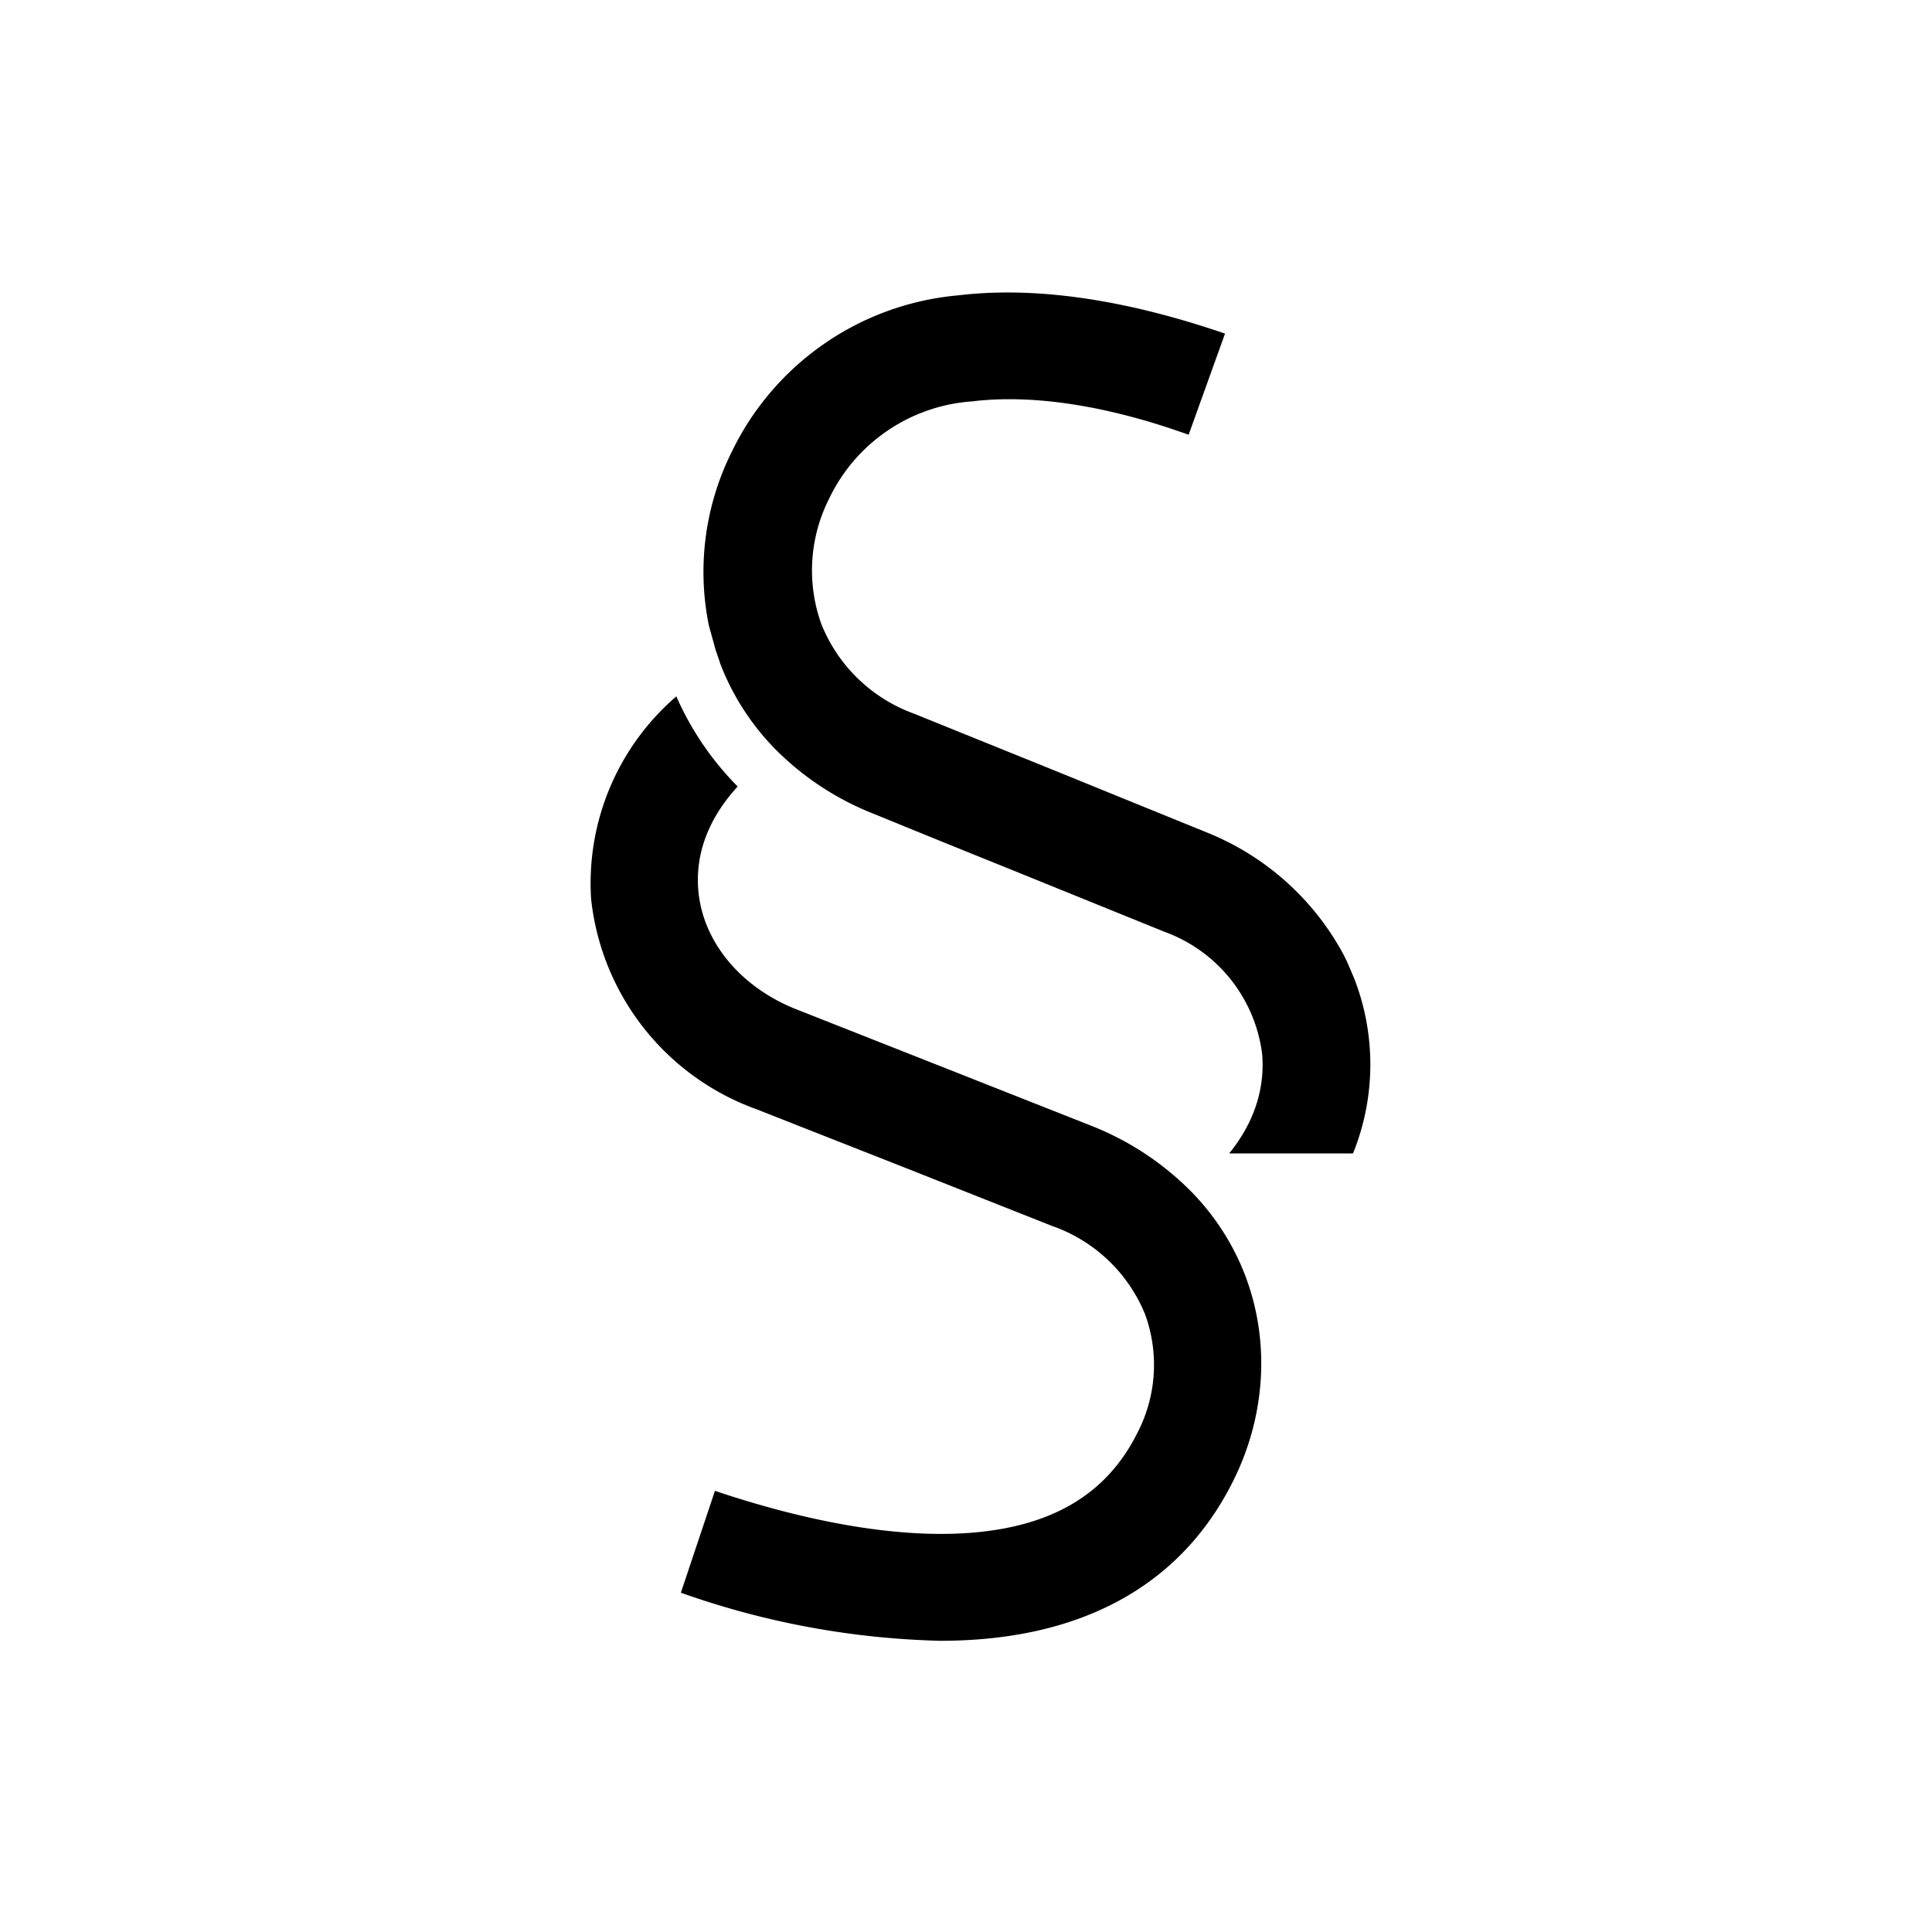 <svg xmlns="http://www.w3.org/2000/svg" viewBox="0 0 510.2 510.2"><path d="M189 171.7l1.1 3.2v.1a66.1 66.1 0 0 0 15.4 23.6 75.5 75.5 0 0 0 24.7 16.1 7023 7023 0 0 0 37.2 15.1l24.9 10.1 15.3 6.2a39.6 39.6 0 0 1 25.7 32.2c.8 9.3-2.2 18.3-8.7 26.3h32.7a62.6 62.6 0 0 0 .2-46.5l-1.8-4.2-1-2a71 71 0 0 0-36.1-32.1l-40.3-16.4-37.1-15a41.6 41.6 0 0 1-24.3-23.6 41.9 41.9 0 0 1 2-33 45.3 45.3 0 0 1 37.8-25.8c18.9-2.3 39.5 2.7 54.3 7.8l2.9 1 9.6-26.7C305.4 81.9 278.8 74.9 253 78a73.6 73.6 0 0 0-59.8 41.4 71 71 0 0 0-6 45.8l1.8 6.5z"></path><path d="M199.7 292.9l40.9 16.1 37.1 14.7a41.2 41.2 0 0 1 24.7 23.4 39 39 0 0 1-2.2 31.6c-7.7 15.2-21.1 23.6-40.9 25.8-18.8 2.1-43.1-1.6-70.5-10.8l-9 26.9a220.1 220.1 0 0 0 68.5 12.7c36.6 0 63.2-14.1 77.2-41.9 8.5-16.8 9.9-36 3.9-53l-.5-1.4a64.7 64.7 0 0 0-14.6-22.6 76.4 76.4 0 0 0-26.1-17.1L251 282.6l-40.8-16.1c-14.8-5.9-24.7-18-25.8-31.5-.8-9.7 2.8-19 10.4-27.3a79 79 0 0 1-16.2-23.8 65.1 65.1 0 0 0-22.5 53.5 66.6 66.6 0 0 0 43.6 55.5z"></path></svg>